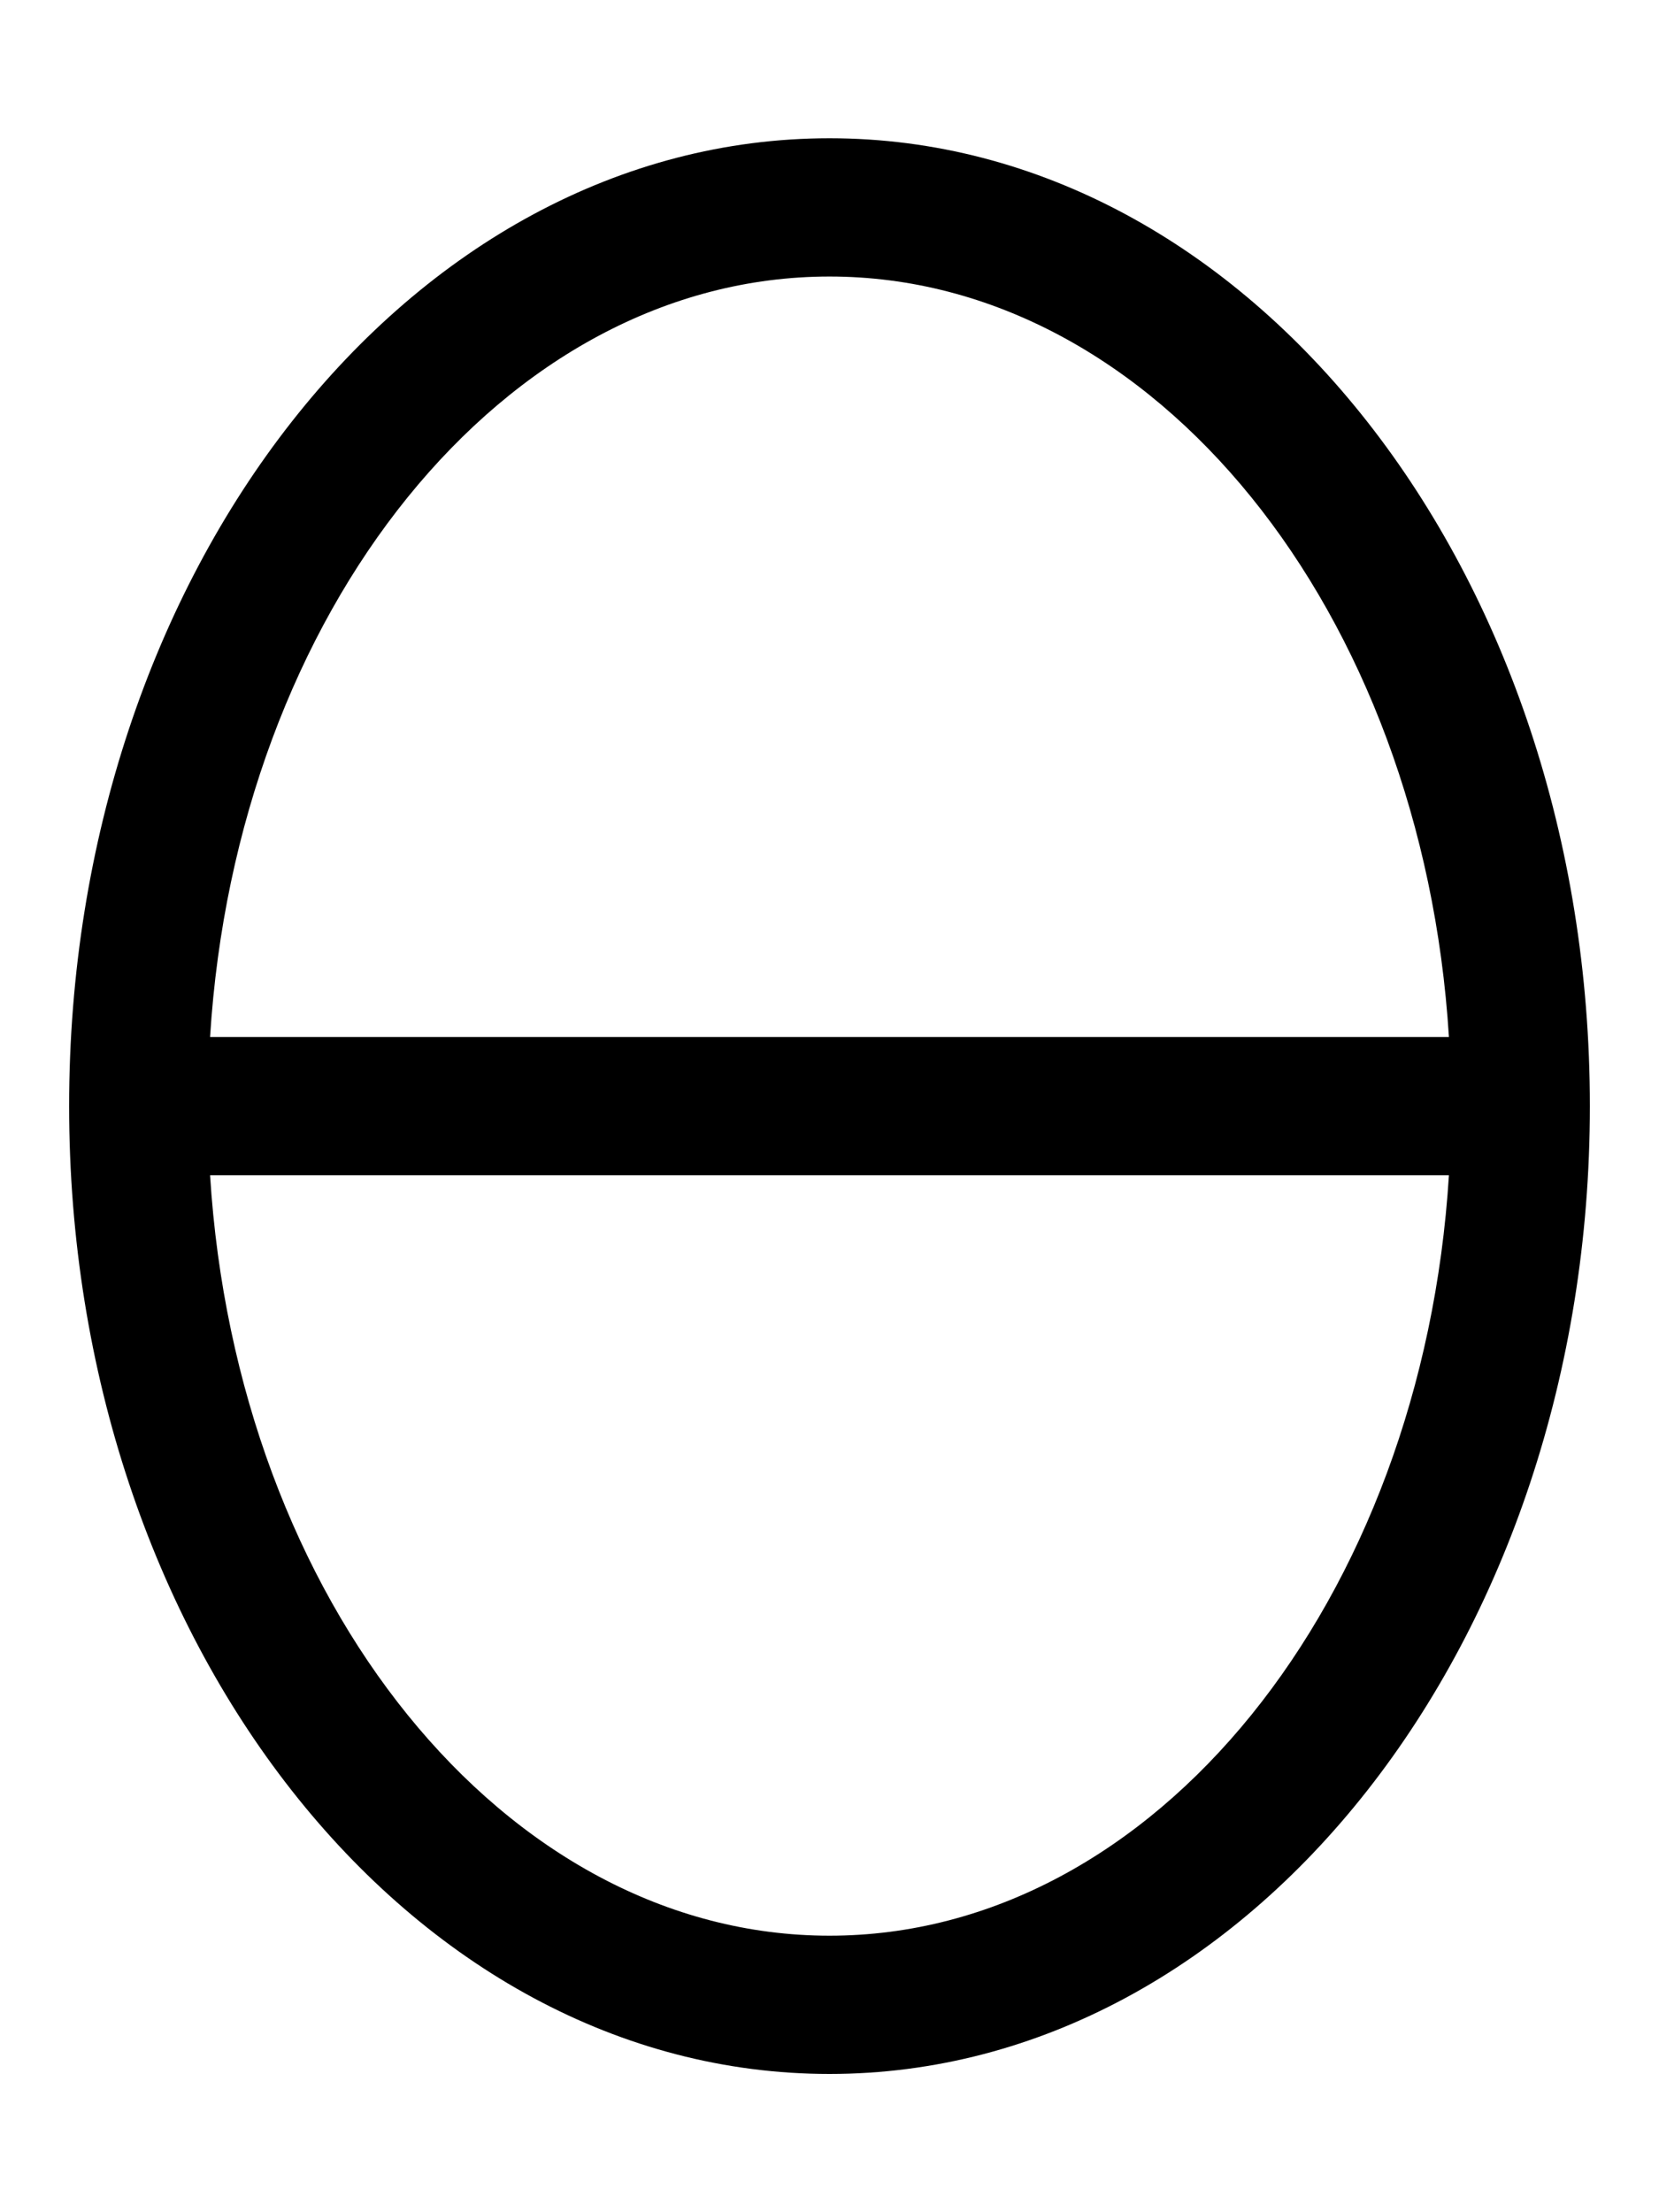 <svg xmlns="http://www.w3.org/2000/svg" viewBox="0 0 384 512"><path d="M192 32C94.75 32 16 132.25 16 256S94.75 480 192 480S368 379.75 368 256S289.25 32 192 32ZM192 64C267.375 64 329.25 141.625 335.375 240H48.625C54.75 141.625 116.625 64 192 64ZM192 448C116.625 448 54.75 370.375 48.625 272H335.375C329.25 370.375 267.375 448 192 448Z"/></svg>